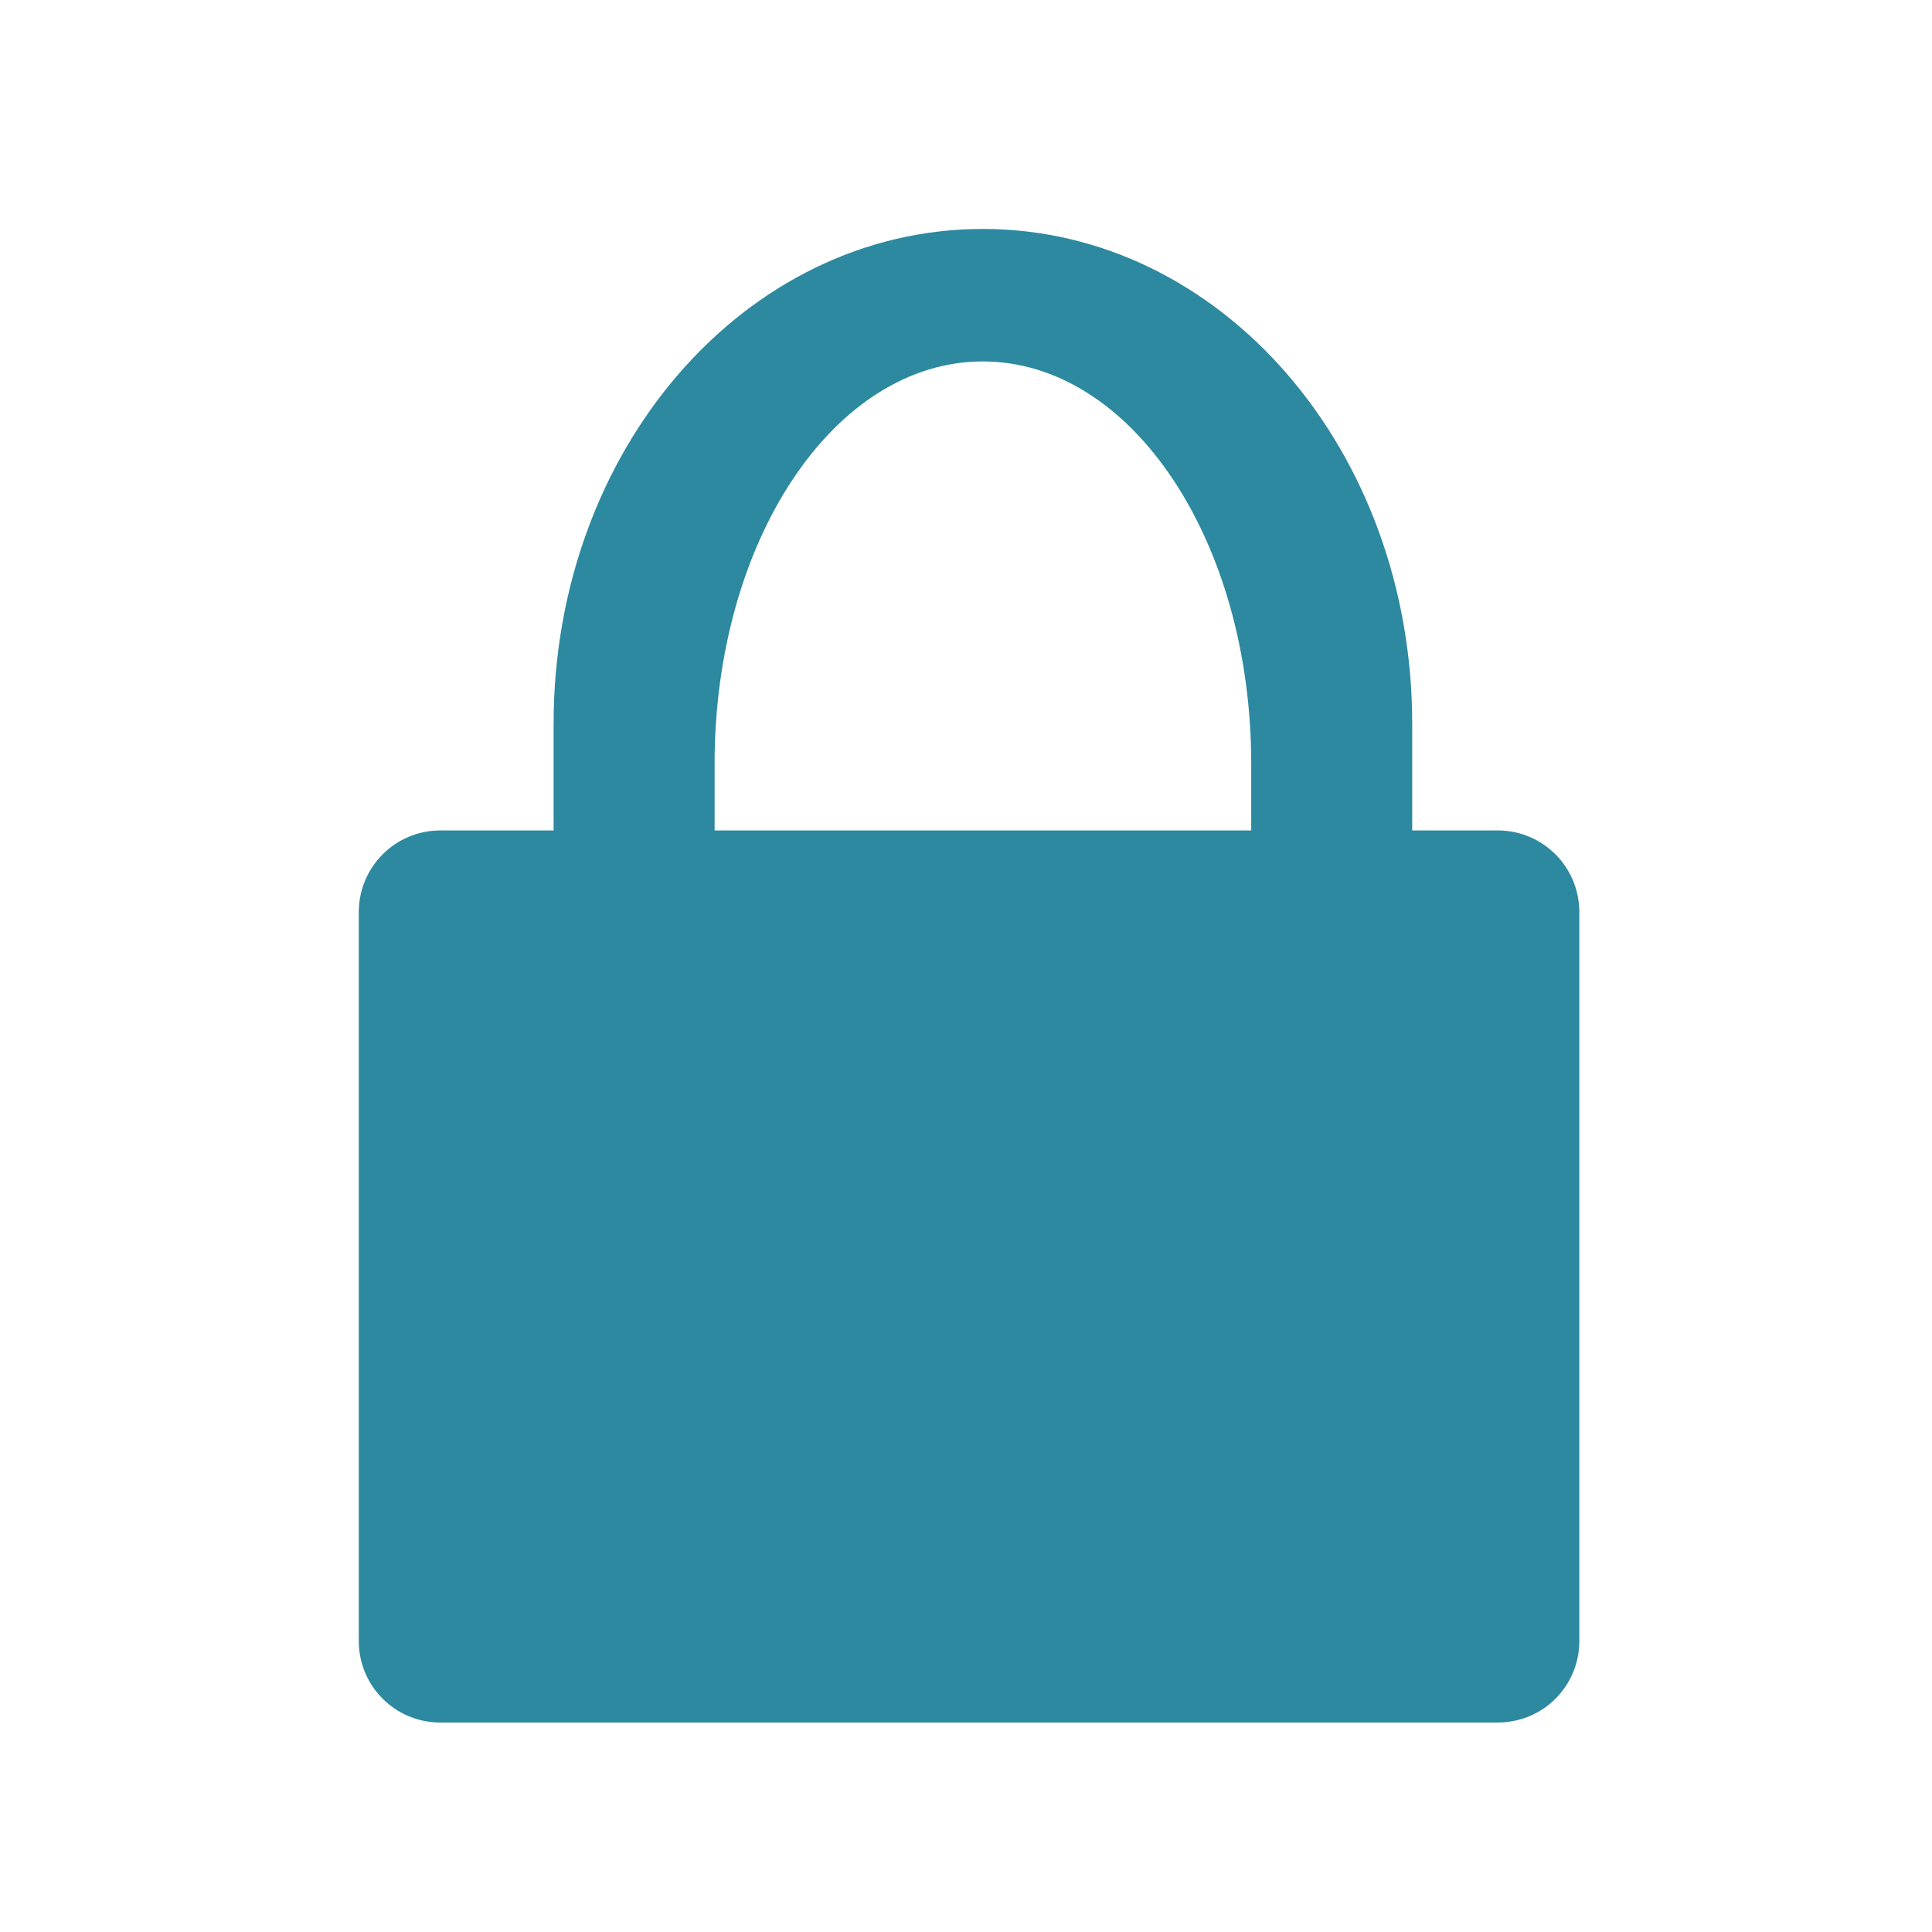 <svg xmlns="http://www.w3.org/2000/svg" width="24" height="24" version="1"><path fill="#2c89a0" d="M12.209 2.844c-2.955 0-5.332 2.74-5.332 6.148v1.324H5.471c-.562 0-1.014.454-1.014 1.016v9.053c0 .561.452 1.013 1.014 1.013h13.134c.562 0 1.014-.452 1.014-1.013v-9.053c0-.562-.452-1.016-1.014-1.016h-1.062V8.992c0-3.407-2.38-6.148-5.334-6.148zm0 1.646c1.847 0 3.334 2.23 3.334 4.998v.828H8.877v-.828c0-2.769 1.485-4.998 3.332-4.998z"/></svg>